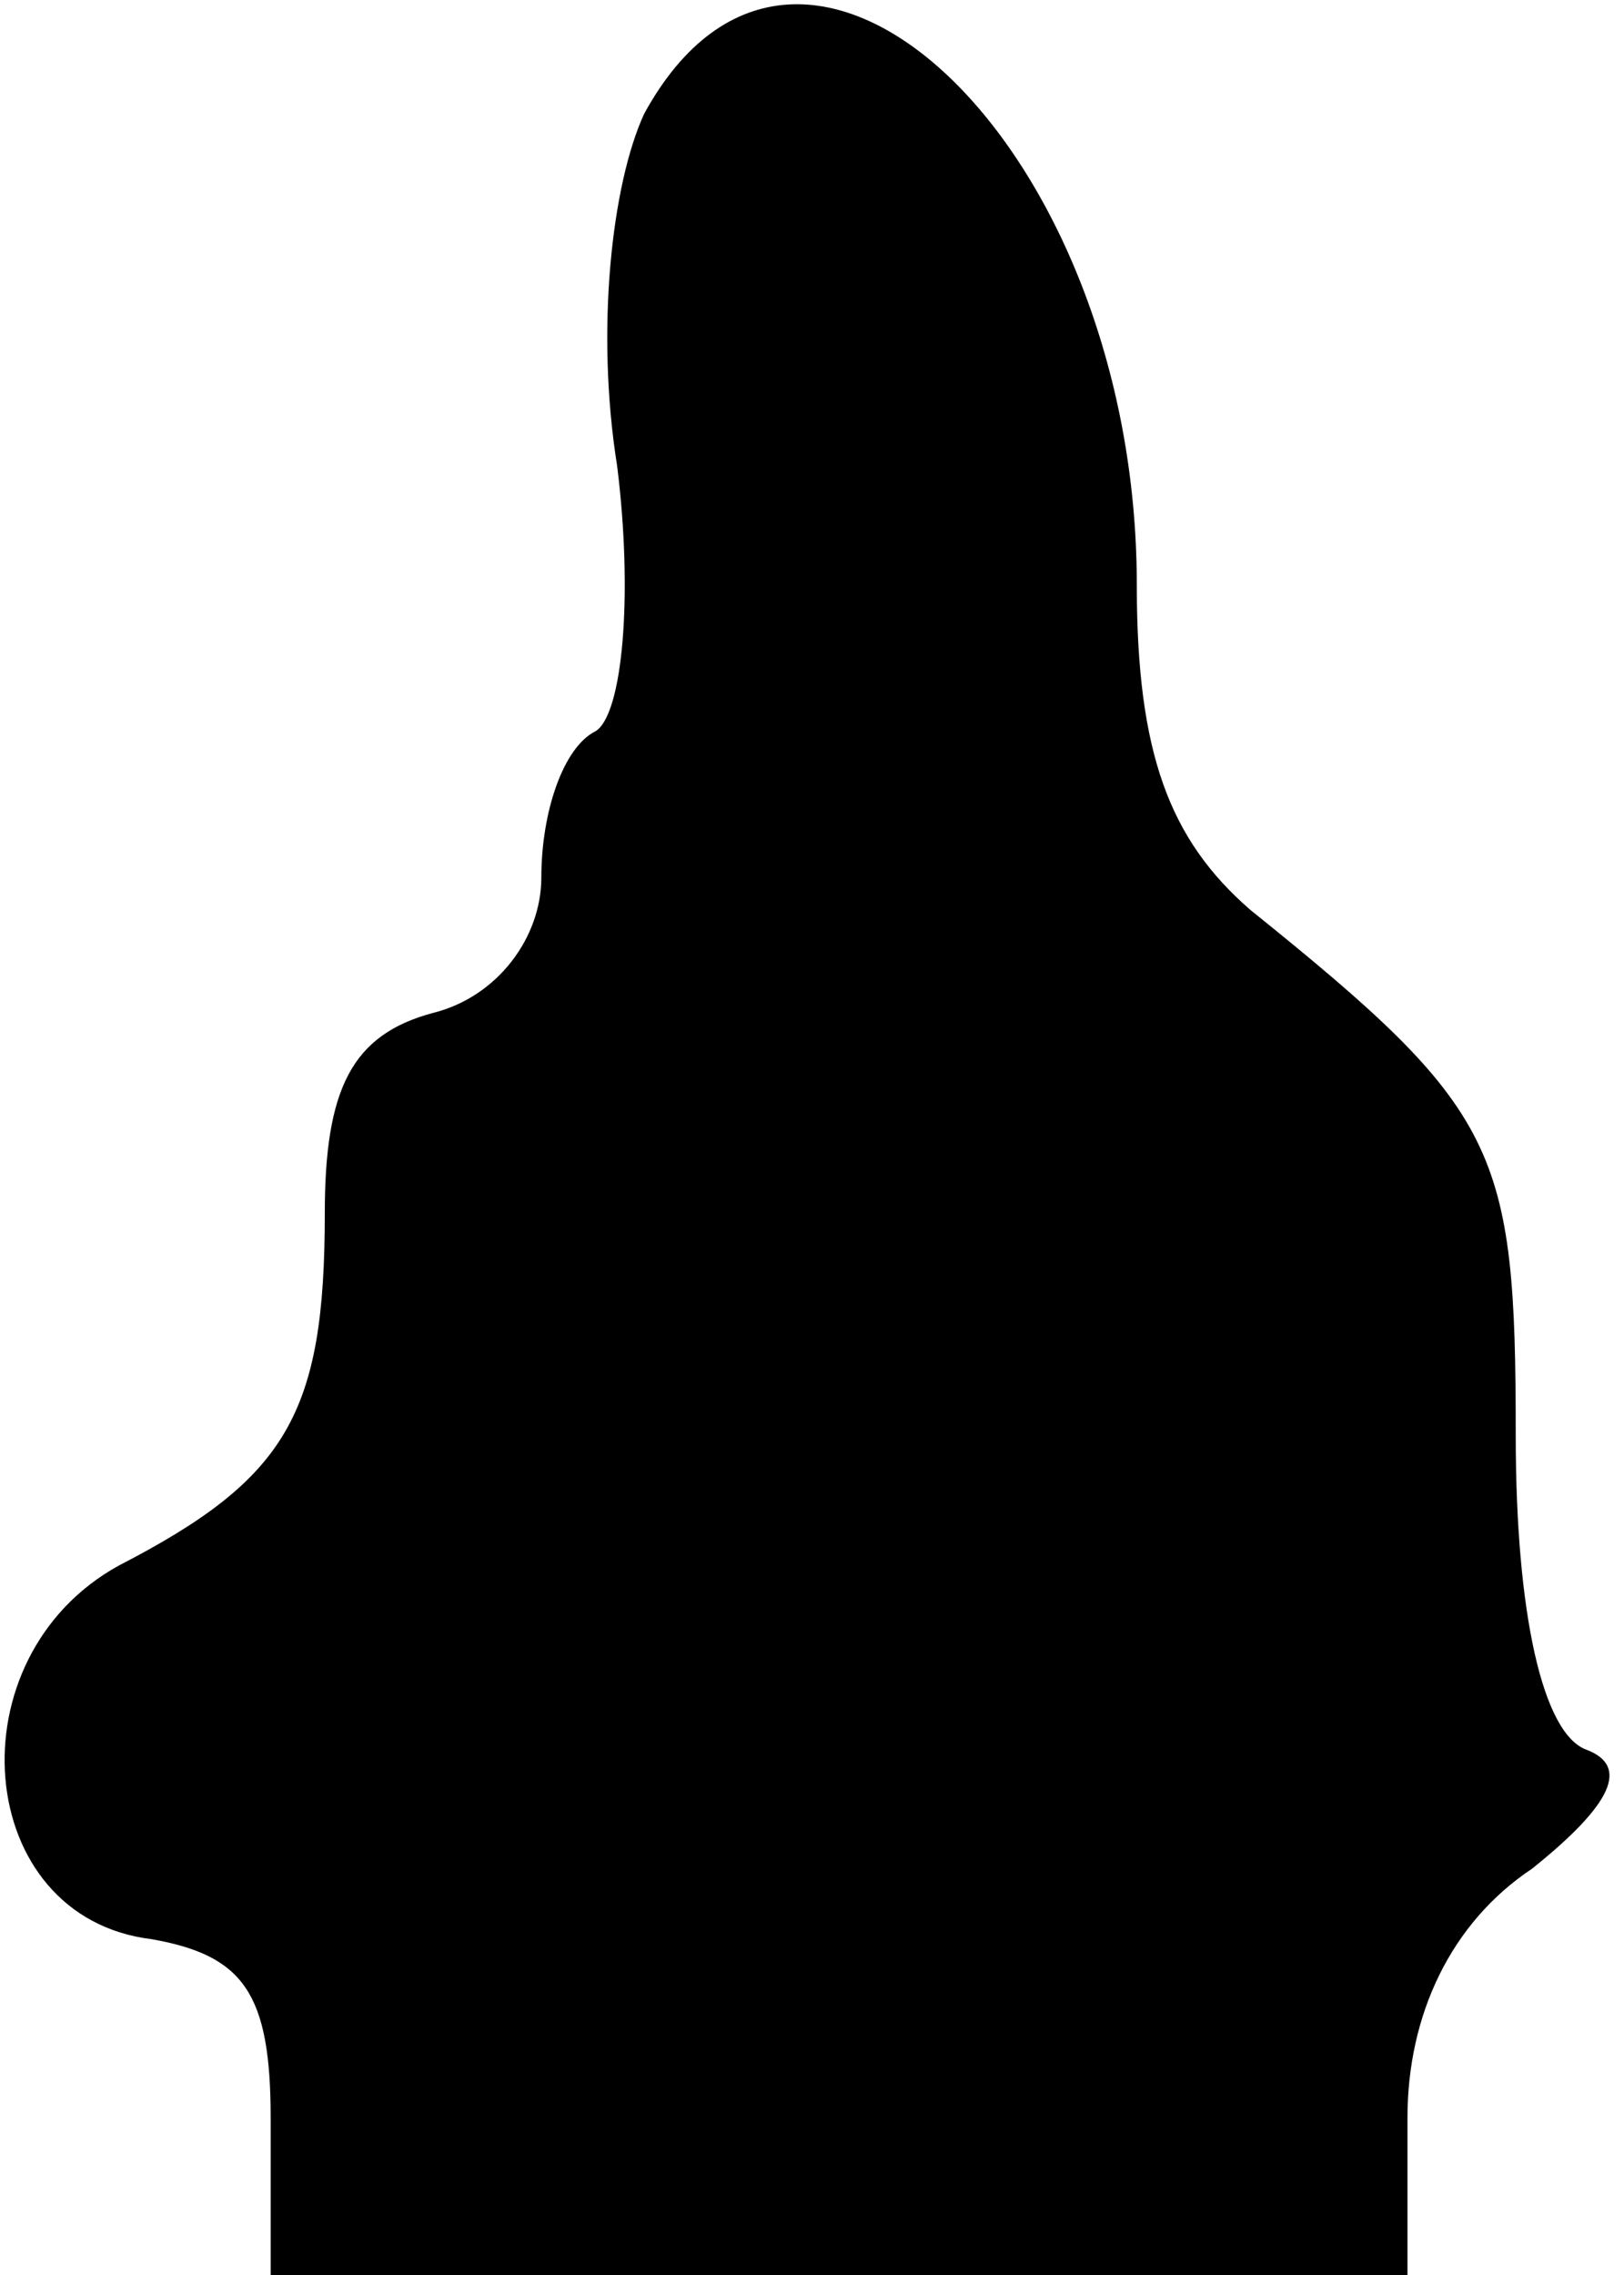 <?xml version="1.0" standalone="no"?>
<!DOCTYPE svg PUBLIC "-//W3C//DTD SVG 20010904//EN"
 "http://www.w3.org/TR/2001/REC-SVG-20010904/DTD/svg10.dtd">
<svg version="1.0" xmlns="http://www.w3.org/2000/svg"
 width="30pt" height="42pt" viewBox="0 0 30 42"
 preserveAspectRatio="xMidYMid meet">
<g transform="translate(0,42) scale(0.1,-0.1)"
fill="#000000" stroke="none">
<path fill="#000000" stroke="none" d="M119 399 c-6 -13 -9 -40 -5 -65 3 -24
1 -46 -4 -49 -6 -3 -10 -15 -10 -27 0 -11 -8 -22 -20 -25 -15 -4 -20 -14 -20
-37 0 -37 -7 -49 -38 -65 -31 -17 -27 -65 6 -69 17 -3 22 -10 22 -33 l0 -29
105 0 105 0 0 29 c0 19 8 36 23 46 15 12 18 19 10 22 -8 3 -13 25 -13 58 0 53
-3 60 -49 97 -15 13 -21 29 -21 60 0 81 -62 140 -91 87z"/>
</g>
</svg>
